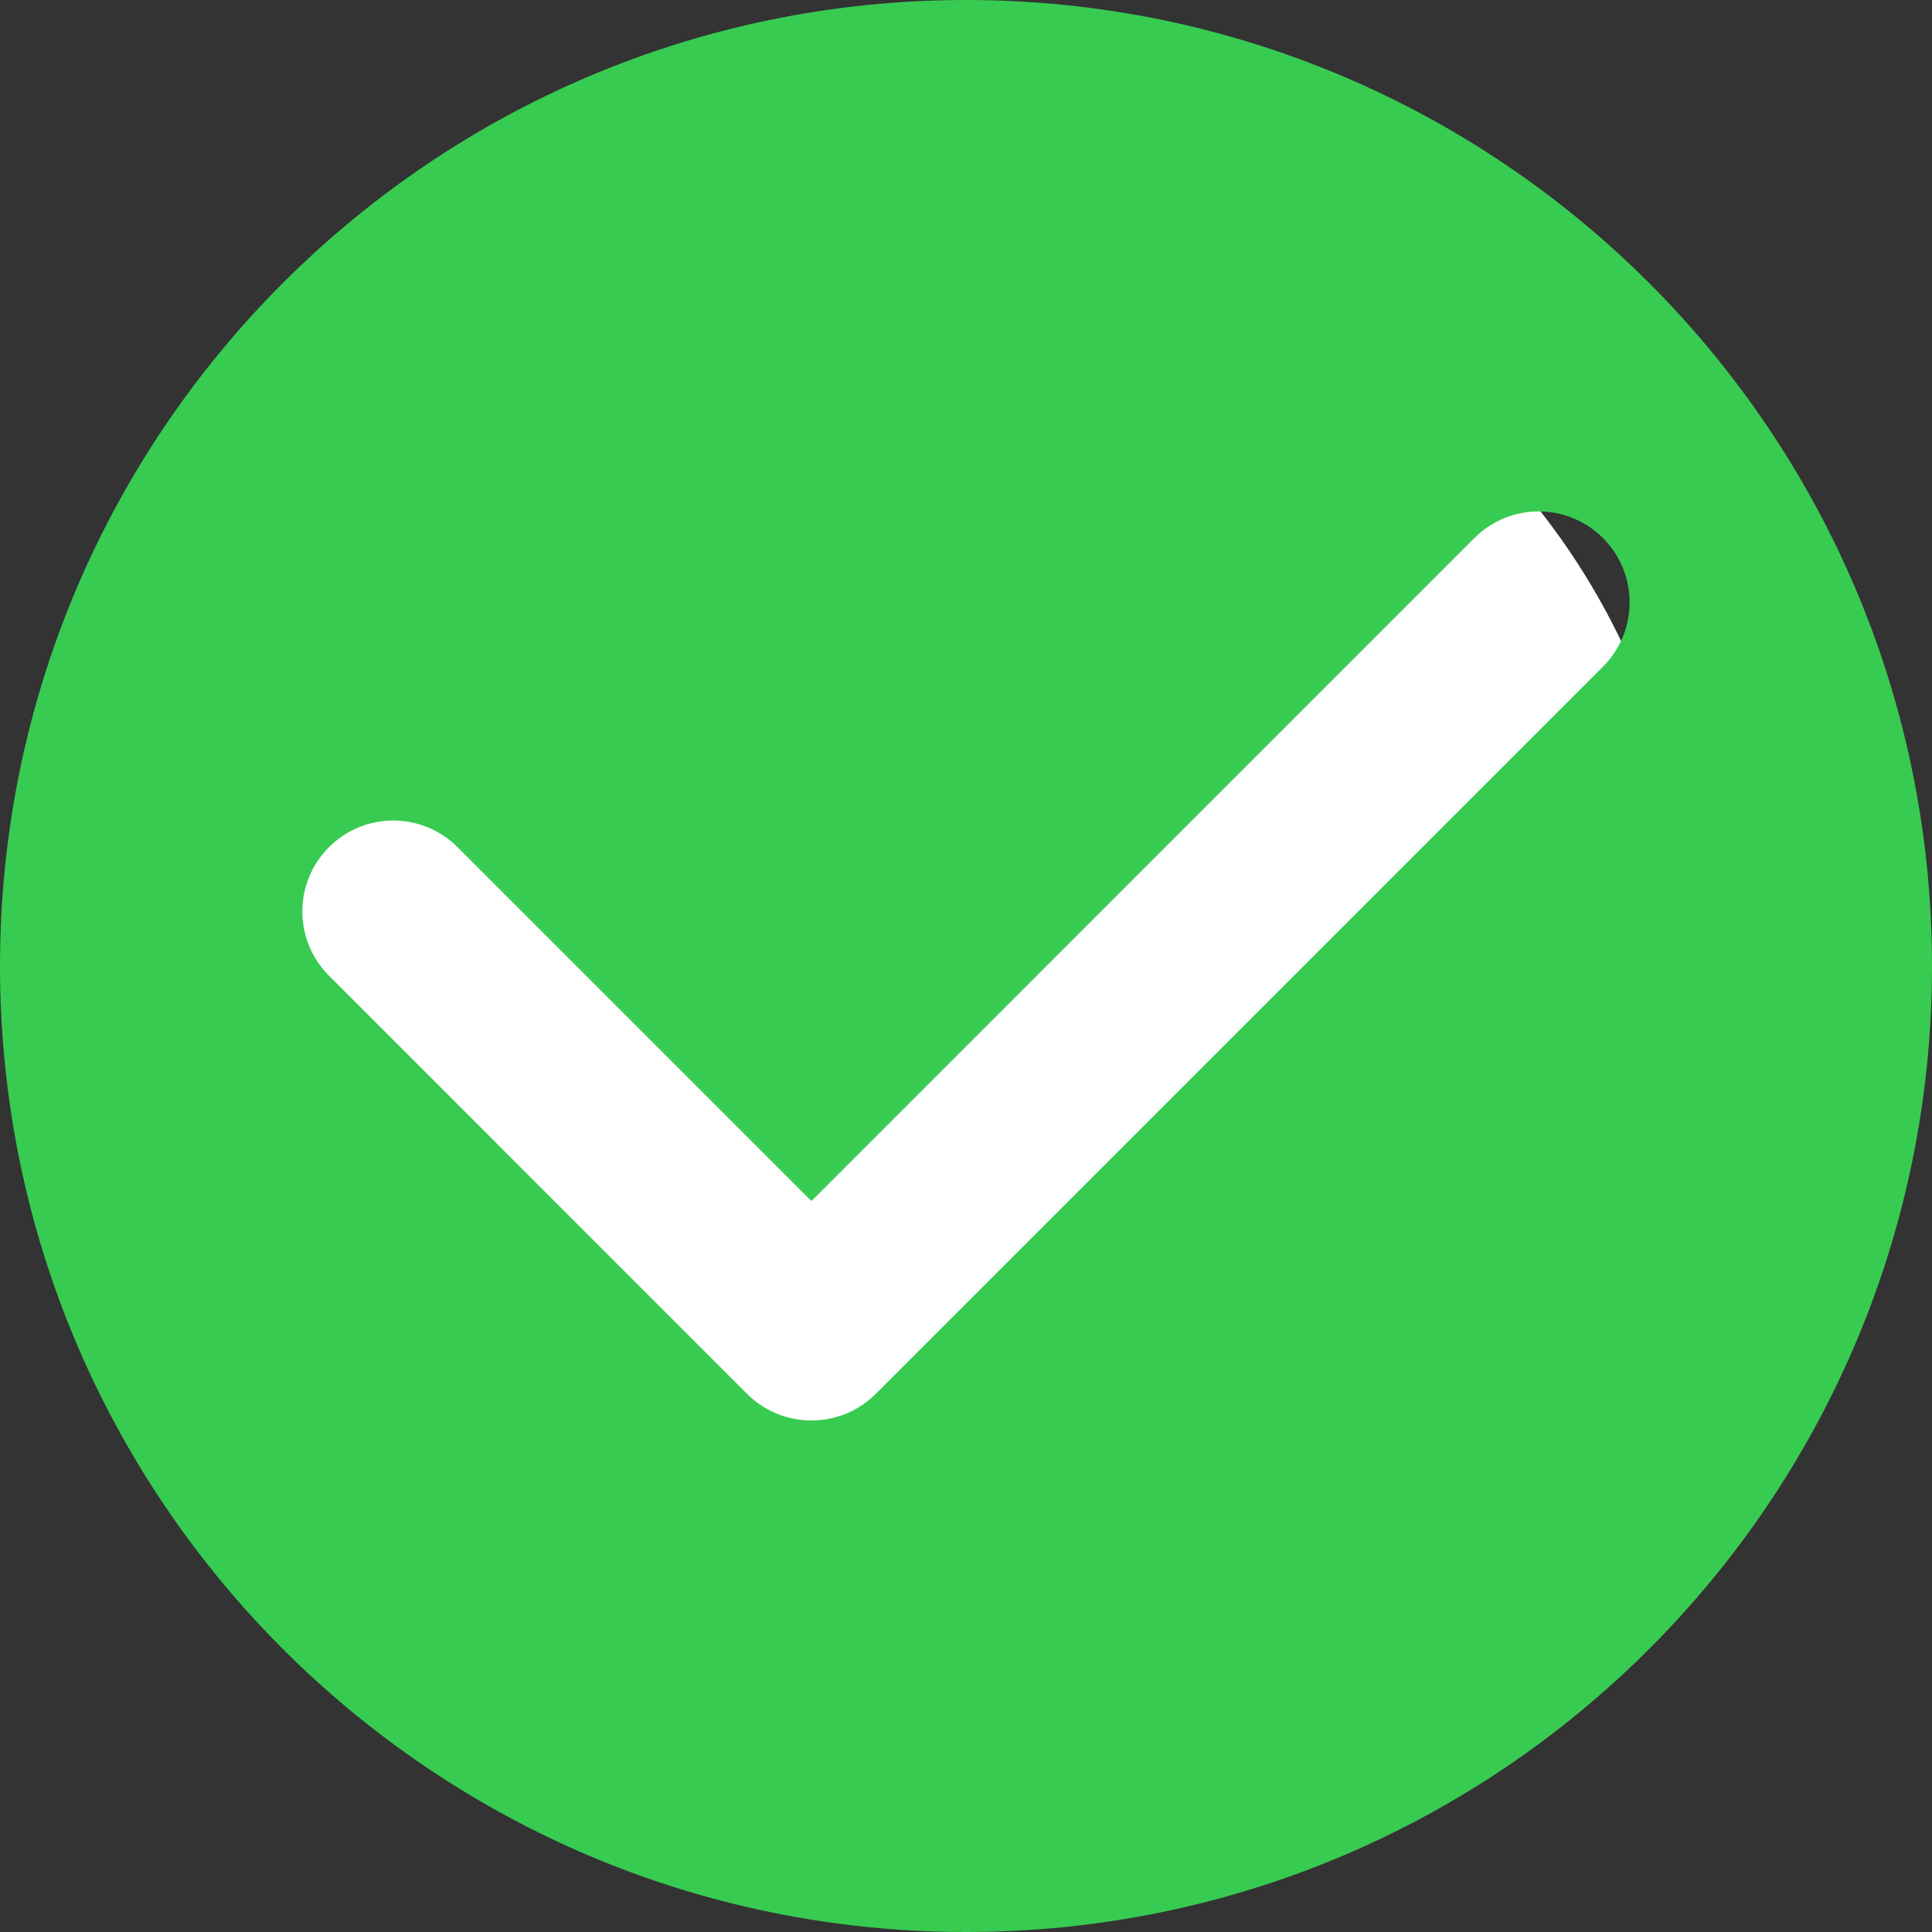 <?xml version="1.0" encoding="UTF-8"?>
<svg width="80px" height="80px" viewBox="0 0 80 80" version="1.1" xmlns="http://www.w3.org/2000/svg" xmlns:xlink="http://www.w3.org/1999/xlink">
    <rect x="0" y="0" width="80" height="80" fill="#333333" stroke="none"/>
    <title>完成</title>
    <defs>
        <polygon id="path-1" points="0 0 80 0 80 80 0 80"></polygon>
    </defs>
    <g id="05APP开发（V1.0.2)" stroke="none" stroke-width="1" fill="none" fill-rule="evenodd">
        <g id="上架管理2" transform="translate(-808, -341)">
            <g id="内容" transform="translate(275, 80)">
                <g id="完成" transform="translate(533, 261)">
                    <mask id="mask-2" fill="white">
                        <use xlink:href="#path-1"></use>
                    </mask>
                    <g id="Clip-2"></g>
                    <circle id="椭圆形" fill="#FFFFFF" cx="40.833" cy="39.167" r="29.167"></circle>
                    <path d="M66.375,27.604 L36.261,57.718 C35.526,58.454 34.564,58.819 33.6,58.819 C32.636,58.819 31.67,58.454 30.937,57.718 L13.623,40.402 C12.152,38.932 12.152,36.549 13.623,35.08 C15.093,33.608 17.476,33.608 18.946,35.08 L33.6,49.733 L61.051,22.28 C62.522,20.81 64.904,20.81 66.375,22.28 C67.846,23.75 67.846,26.134 66.375,27.604 M40.002,0 C17.906,0 0,17.907 0,40.002 C0,62.092 17.906,80 40.002,80 C62.091,80 80,62.092 80,40.002 C80,17.907 62.091,0 40.002,0" id="Fill-1" fill="#38CB52"></path>
                </g>
            </g>
        </g>
    </g>
</svg>